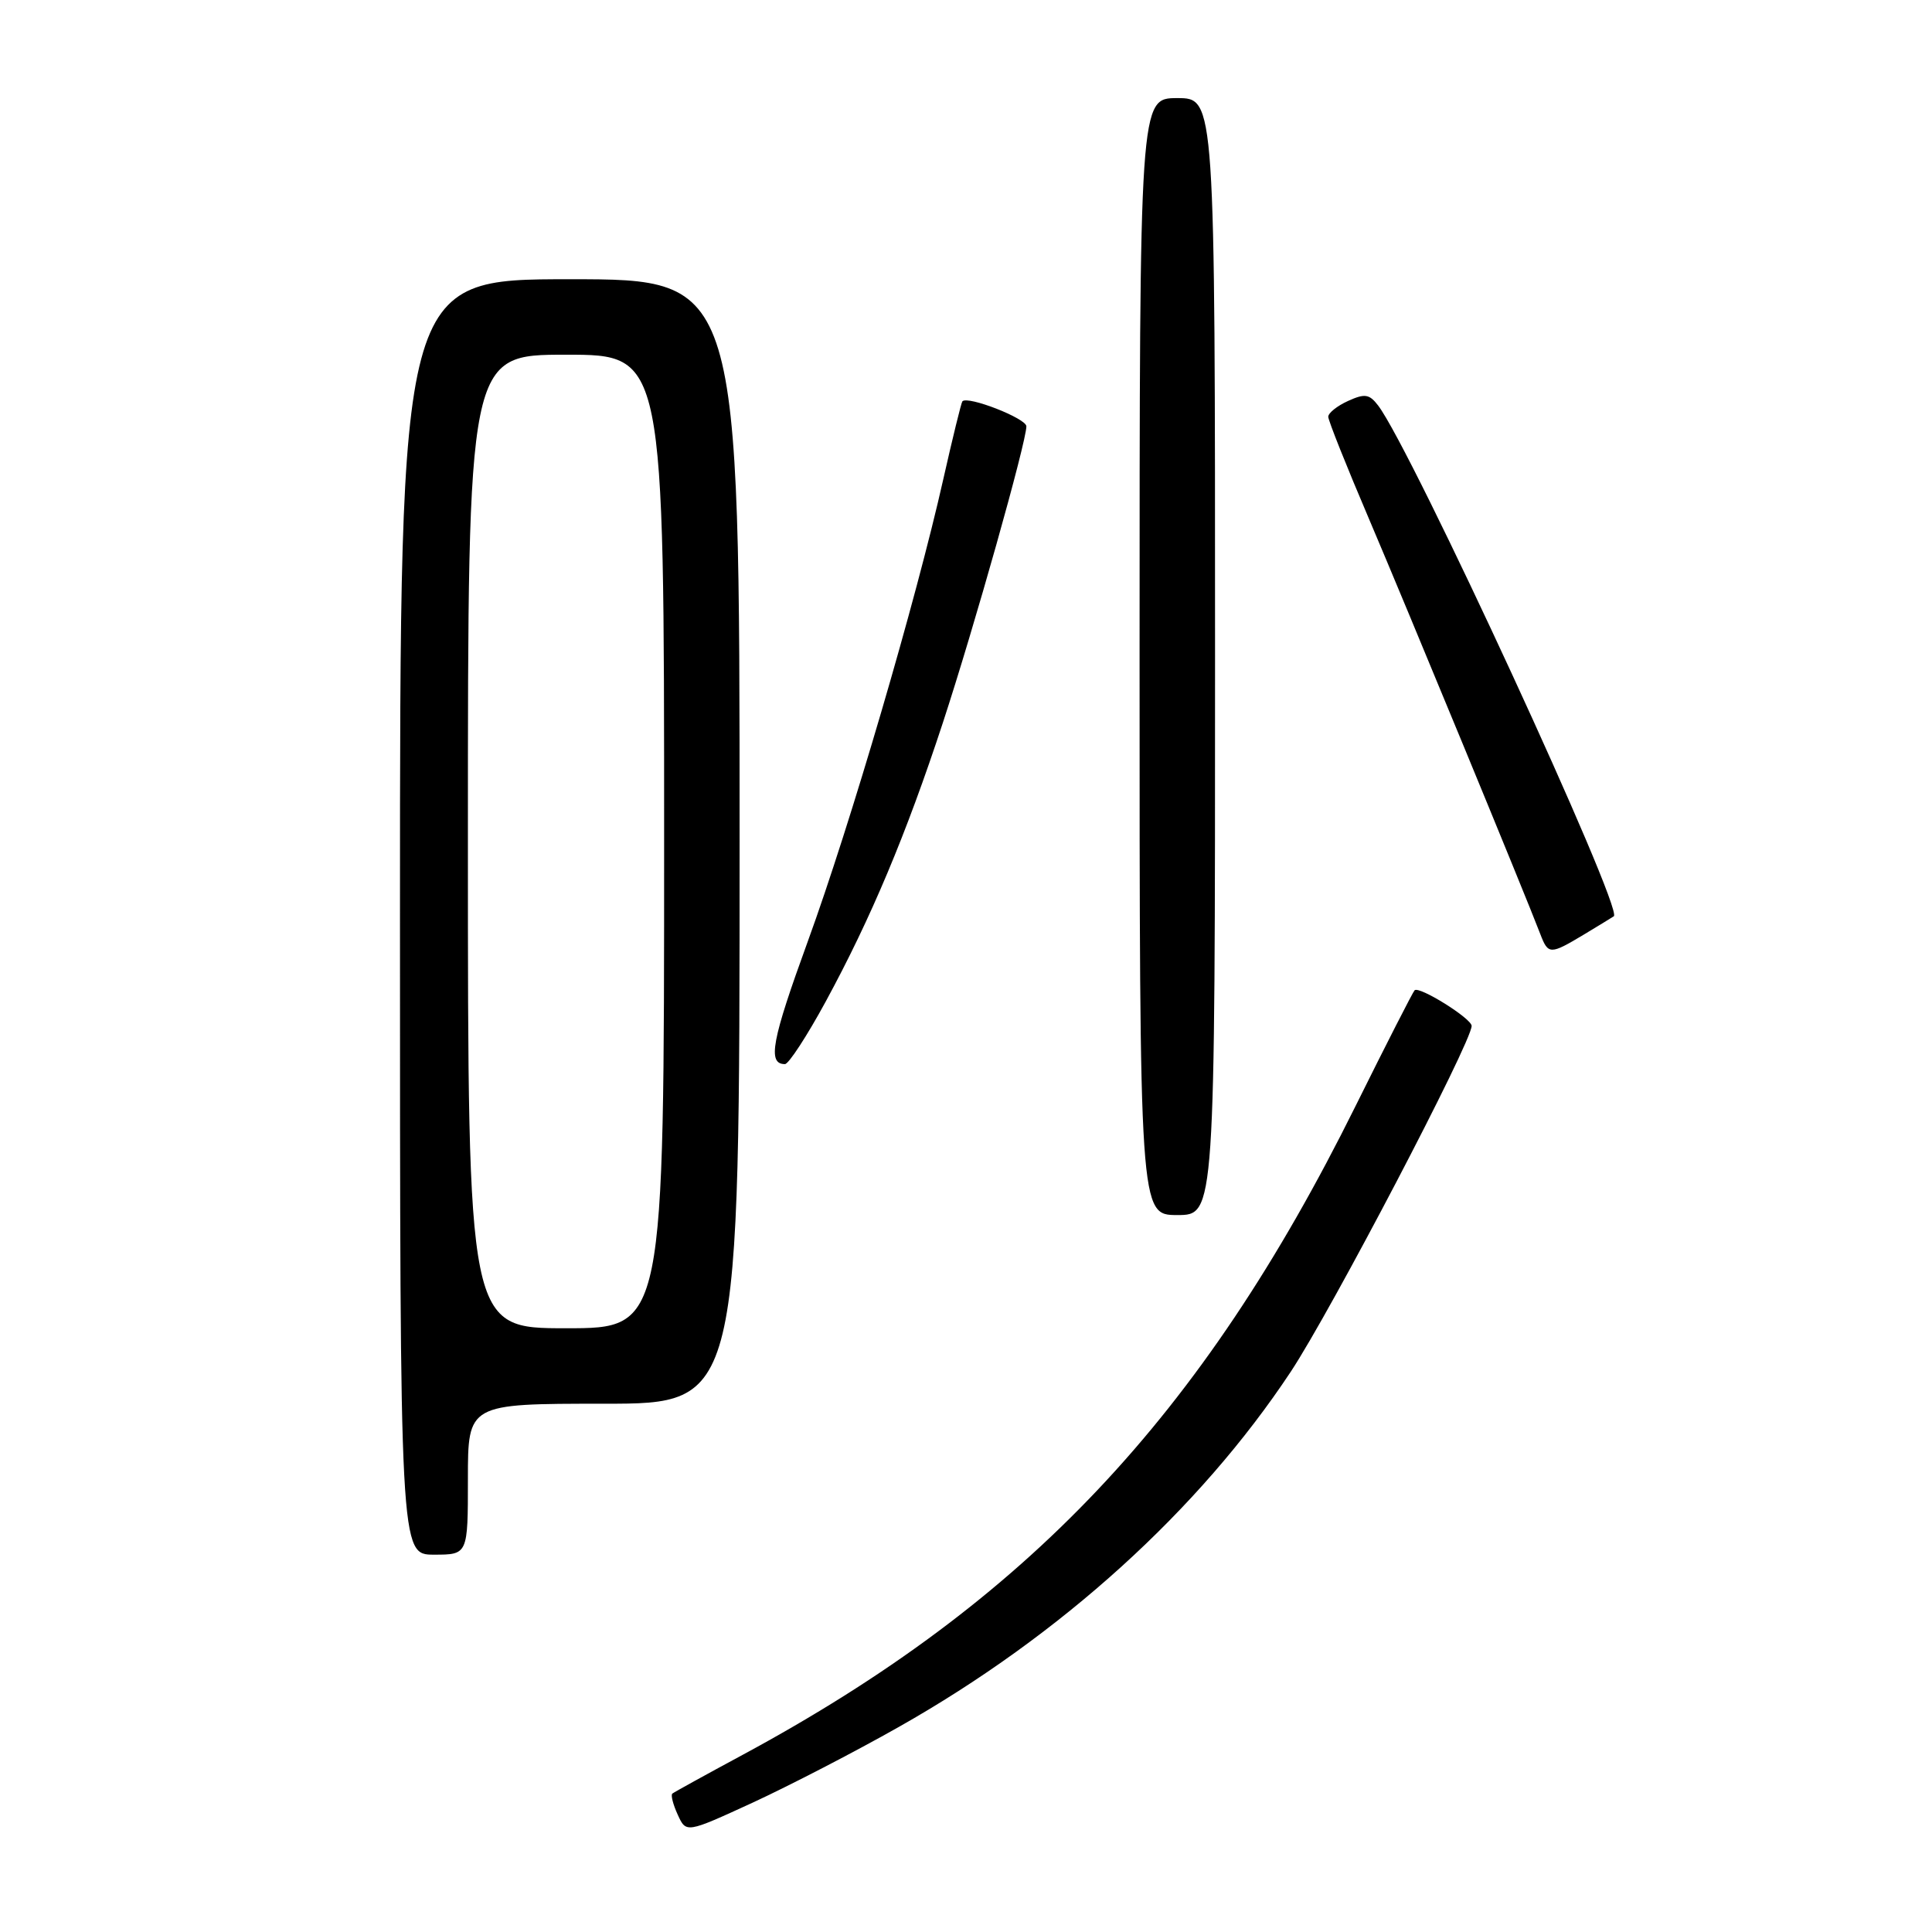 <?xml version="1.0" encoding="UTF-8" standalone="no"?>
<!DOCTYPE svg PUBLIC "-//W3C//DTD SVG 1.1//EN" "http://www.w3.org/Graphics/SVG/1.1/DTD/svg11.dtd" >
<svg xmlns="http://www.w3.org/2000/svg" xmlns:xlink="http://www.w3.org/1999/xlink" version="1.1" viewBox="0 0 256 256">
 <g >
 <path fill="currentColor"
d=" M 119.13 228.81 C 140.57 216.69 158.90 200.08 171.02 181.78 C 176.36 173.72 195.00 138.09 195.00 135.94 C 195.00 134.96 188.05 130.62 187.44 131.22 C 187.20 131.47 183.67 138.38 179.60 146.59 C 159.21 187.74 136.09 212.21 98.38 232.54 C 93.50 235.17 89.31 237.48 89.09 237.66 C 88.86 237.84 89.18 239.10 89.80 240.45 C 90.92 242.91 90.92 242.91 99.71 238.87 C 104.54 236.64 113.29 232.12 119.13 228.81 Z  M 62.00 196.00 C 62.00 186.00 62.00 186.00 80.00 186.00 C 98.00 186.00 98.00 186.00 98.00 111.50 C 98.00 37.00 98.00 37.00 75.50 37.00 C 53.00 37.00 53.00 37.00 53.00 121.50 C 53.00 206.00 53.00 206.00 57.50 206.00 C 62.00 206.00 62.00 206.00 62.00 196.00 Z  M 161.00 87.00 C 161.00 13.00 161.00 13.00 156.00 13.00 C 151.00 13.00 151.00 13.00 151.00 87.00 C 151.00 161.00 151.00 161.00 156.00 161.00 C 161.00 161.00 161.00 161.00 161.00 87.00 Z  M 109.39 132.75 C 115.39 121.71 120.07 110.58 124.93 95.78 C 129.08 83.13 136.00 58.56 136.00 56.49 C 136.00 55.44 128.21 52.40 127.52 53.18 C 127.37 53.36 126.23 58.00 124.99 63.50 C 121.39 79.53 112.65 109.33 107.04 124.73 C 102.25 137.88 101.66 141.00 104.01 141.00 C 104.50 141.00 106.92 137.29 109.39 132.75 Z  M 209.88 123.83 C 211.87 122.63 213.65 121.54 213.84 121.41 C 215.15 120.45 187.01 59.47 182.60 53.72 C 181.44 52.21 180.84 52.12 178.62 53.13 C 177.18 53.78 176.00 54.73 176.00 55.22 C 176.00 55.72 178.44 61.83 181.42 68.81 C 186.37 80.42 202.05 118.41 204.09 123.75 C 205.15 126.52 205.39 126.52 209.88 123.83 Z  M 62.00 111.50 C 62.00 47.00 62.00 47.00 75.00 47.00 C 88.00 47.00 88.00 47.00 88.00 111.50 C 88.00 176.00 88.00 176.00 75.00 176.00 C 62.00 176.00 62.00 176.00 62.00 111.50 Z "/>
</g>
</svg>